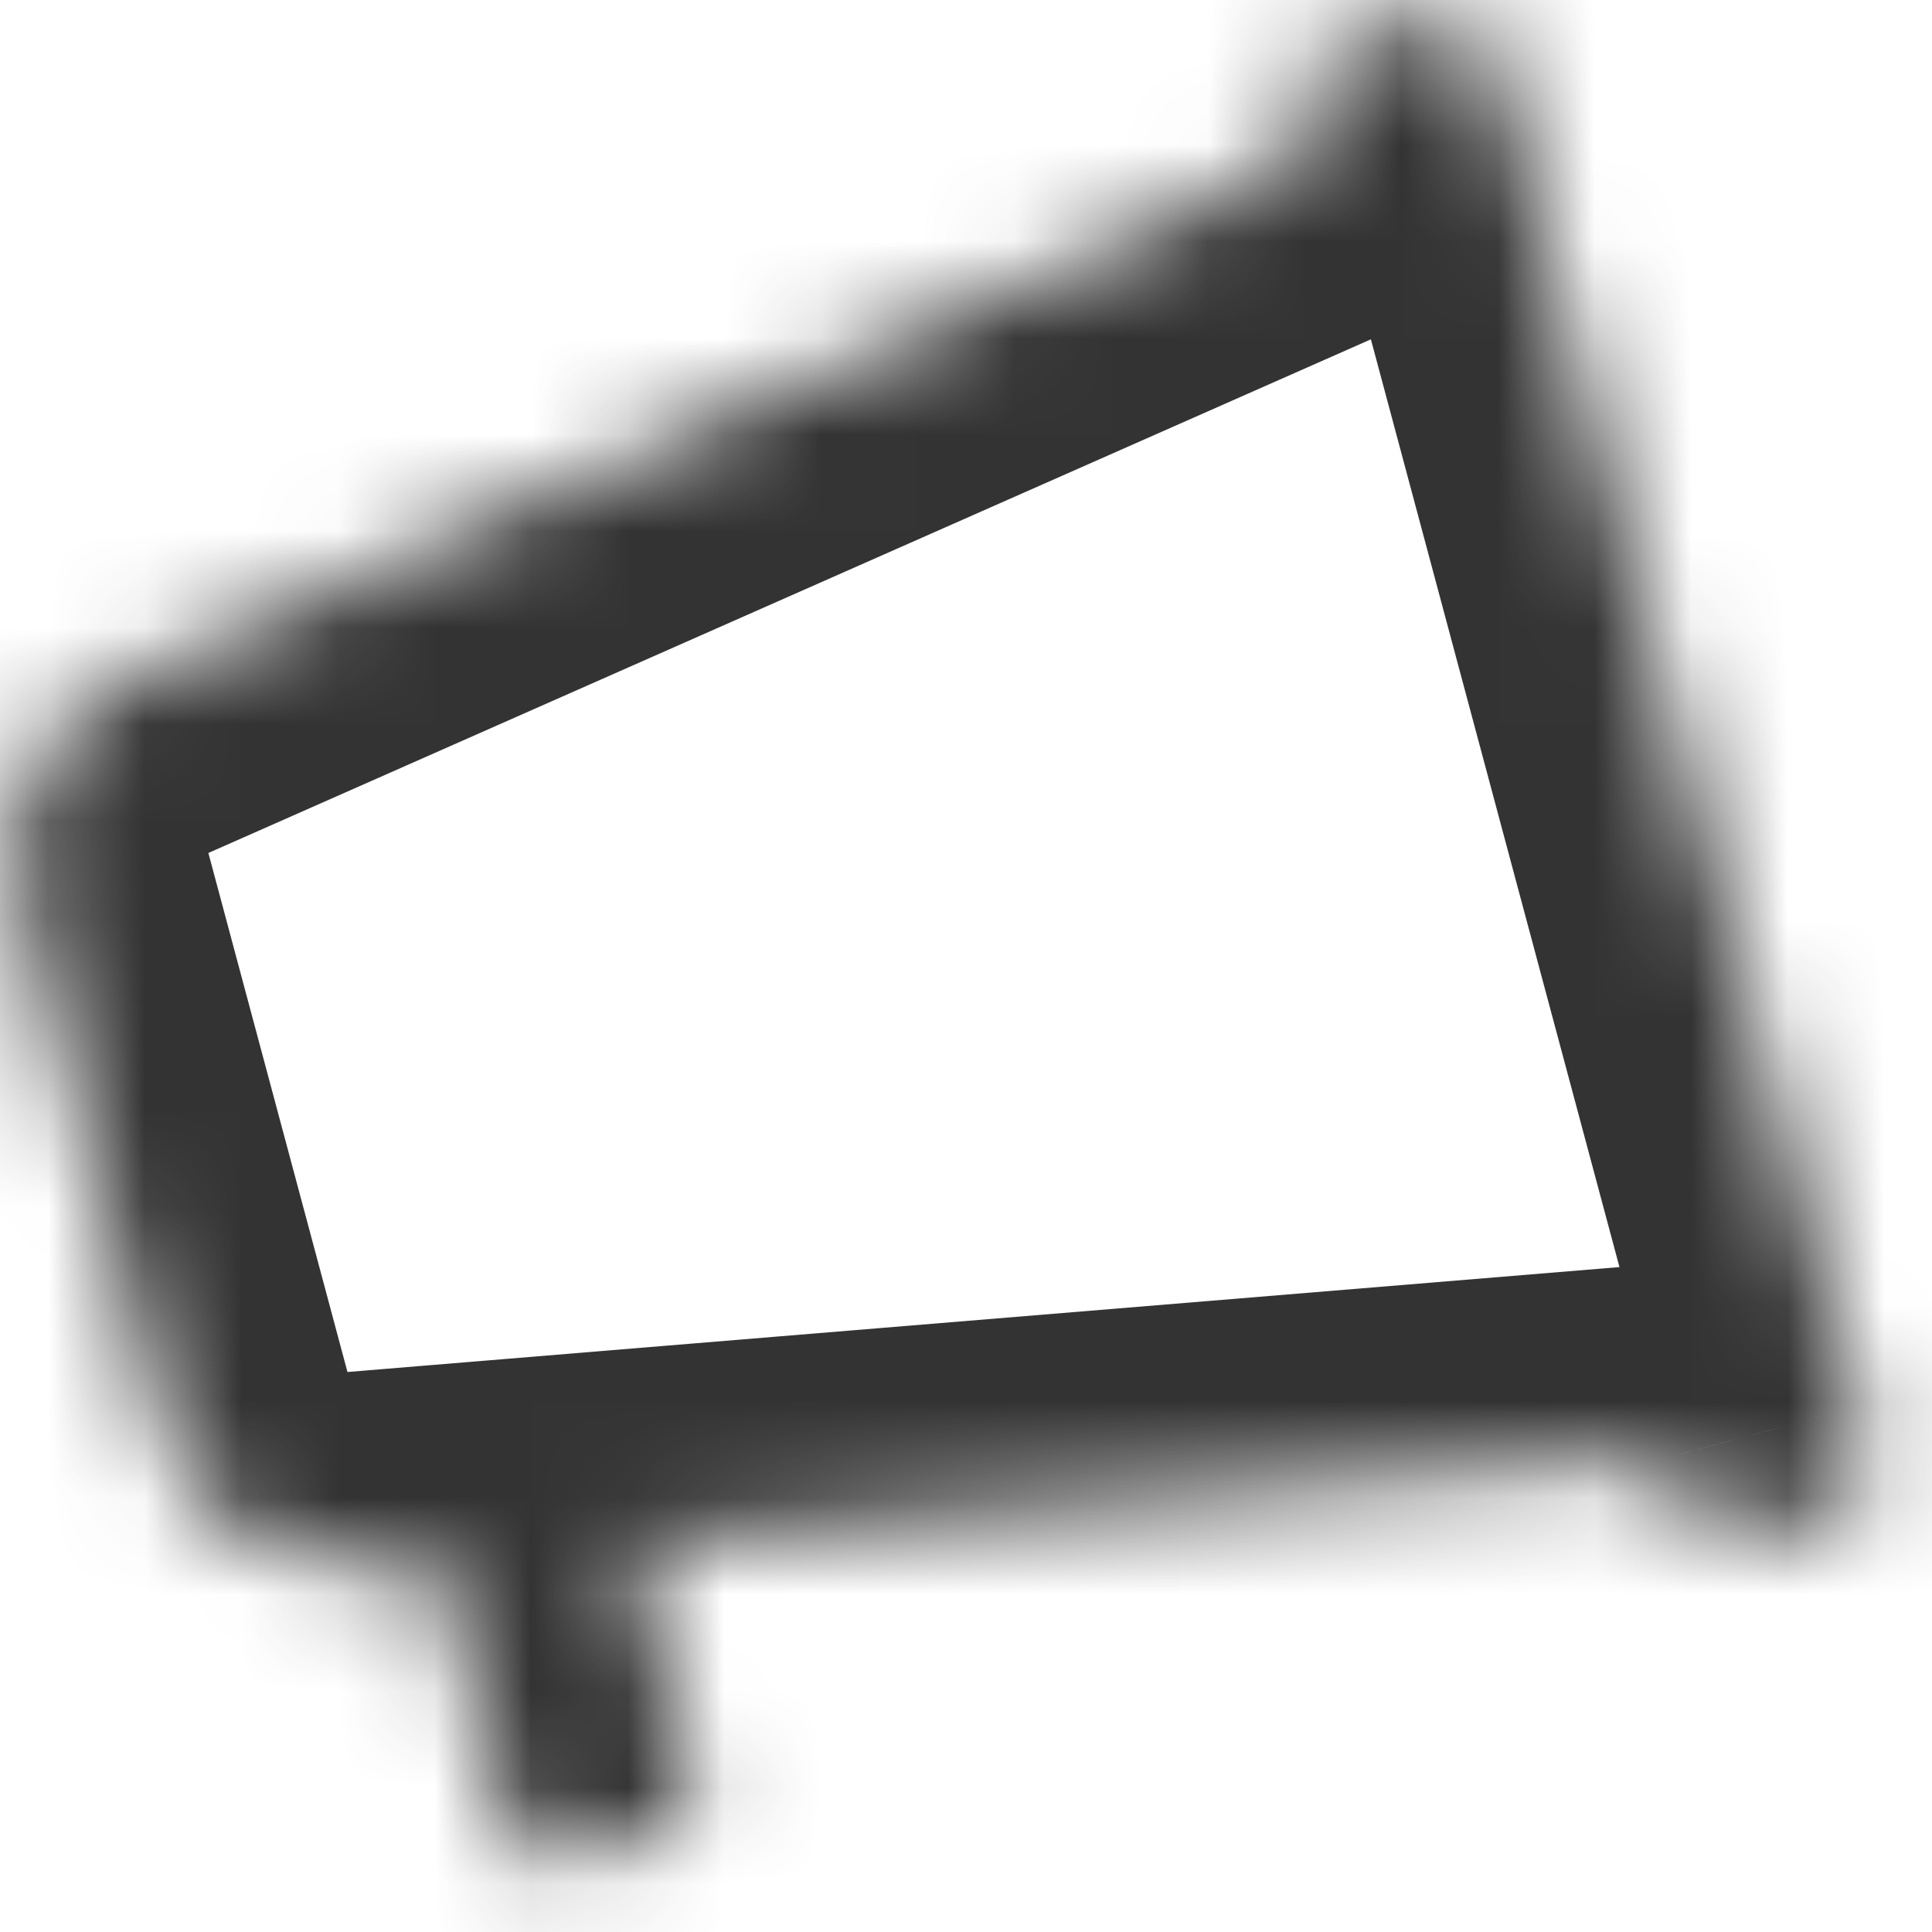 <svg width="20" height="20" viewBox="0 0 20 20" fill="none" xmlns="http://www.w3.org/2000/svg">
<mask id="mask0_1838_814" style="mask-type:luminance" maskUnits="userSpaceOnUse" x="0" y="0" width="20" height="20">
<path fill-rule="evenodd" clip-rule="evenodd" d="M13.891 0.462C13.625 0.533 13.466 0.807 13.538 1.074L13.667 1.557L1.349 7.001C0.447 7.399 -0.03 8.395 0.226 9.348L1.665 14.72C1.915 15.654 2.798 16.275 3.761 16.195L4.499 16.135L5.241 18.903C5.312 19.169 5.586 19.328 5.853 19.256L6.819 18.997C7.086 18.926 7.244 18.652 7.172 18.385L6.525 15.968L17.291 15.08L17.42 15.563C17.491 15.83 17.766 15.988 18.032 15.916L18.998 15.658C19.265 15.586 19.423 15.312 19.352 15.045L15.47 0.556C15.398 0.29 15.124 0.131 14.857 0.203L13.891 0.462Z" fill="white"/>
</mask>
<g mask="url(#mask0_1838_814)">
<path d="M13.667 1.557L14.476 3.387L16.042 2.694L15.599 1.04L13.667 1.557ZM4.499 16.135L6.431 15.617L5.999 14.005L4.335 14.142L4.499 16.135ZM6.525 15.968L6.36 13.975L3.973 14.172L4.593 16.486L6.525 15.968ZM17.291 15.08L19.223 14.563L18.79 12.95L17.126 13.087L17.291 15.08ZM15.47 0.557C15.684 1.357 15.209 2.179 14.409 2.394L13.374 -1.47C12.04 -1.112 11.248 0.258 11.606 1.592L15.47 0.557ZM15.599 1.04L15.47 0.557L11.606 1.592L11.735 2.075L15.599 1.04ZM12.859 -0.272L0.541 5.172L2.157 8.83L14.476 3.387L12.859 -0.272ZM0.541 5.172C-1.263 5.969 -2.217 7.961 -1.706 9.866L2.157 8.83L0.541 5.172ZM-1.706 9.866L-0.267 15.238L3.597 14.203L2.157 8.83L-1.706 9.866ZM-0.267 15.238C0.234 17.106 1.998 18.348 3.926 18.189L3.597 14.203L-0.267 15.238ZM3.926 18.189L4.663 18.128L4.335 14.142L3.597 14.203L3.926 18.189ZM2.567 16.653L3.309 19.421L7.172 18.386L6.431 15.617L2.567 16.653ZM3.309 19.421C3.666 20.754 5.037 21.546 6.371 21.189L5.335 17.325C6.135 17.11 6.958 17.585 7.172 18.386L3.309 19.421ZM6.371 21.189L7.337 20.93L6.301 17.066L5.335 17.325L6.371 21.189ZM7.337 20.93C8.67 20.572 9.462 19.201 9.104 17.868L5.241 18.903C5.026 18.103 5.501 17.28 6.301 17.066L7.337 20.93ZM9.104 17.868L8.457 15.45L4.593 16.486L5.241 18.903L9.104 17.868ZM6.689 17.961L17.455 17.074L17.126 13.087L6.36 13.975L6.689 17.961ZM19.352 15.046L19.223 14.563L15.359 15.598L15.488 16.081L19.352 15.046ZM17.515 13.985C18.315 13.771 19.137 14.245 19.352 15.046L15.488 16.081C15.845 17.415 17.216 18.206 18.55 17.849L17.515 13.985ZM18.481 13.726L17.515 13.985L18.55 17.849L19.516 17.59L18.481 13.726ZM17.42 15.563C17.206 14.763 17.68 13.941 18.481 13.726L19.516 17.59C20.85 17.233 21.641 15.862 21.284 14.528L17.42 15.563ZM13.538 1.074L17.42 15.563L21.284 14.528L17.401 0.039L13.538 1.074ZM15.375 2.135C14.575 2.349 13.752 1.875 13.538 1.074L17.401 0.039C17.044 -1.295 15.673 -2.086 14.34 -1.729L15.375 2.135ZM14.409 2.394L15.375 2.135L14.34 -1.729L13.374 -1.47L14.409 2.394Z" fill="#333333"/>
</g>
</svg>
